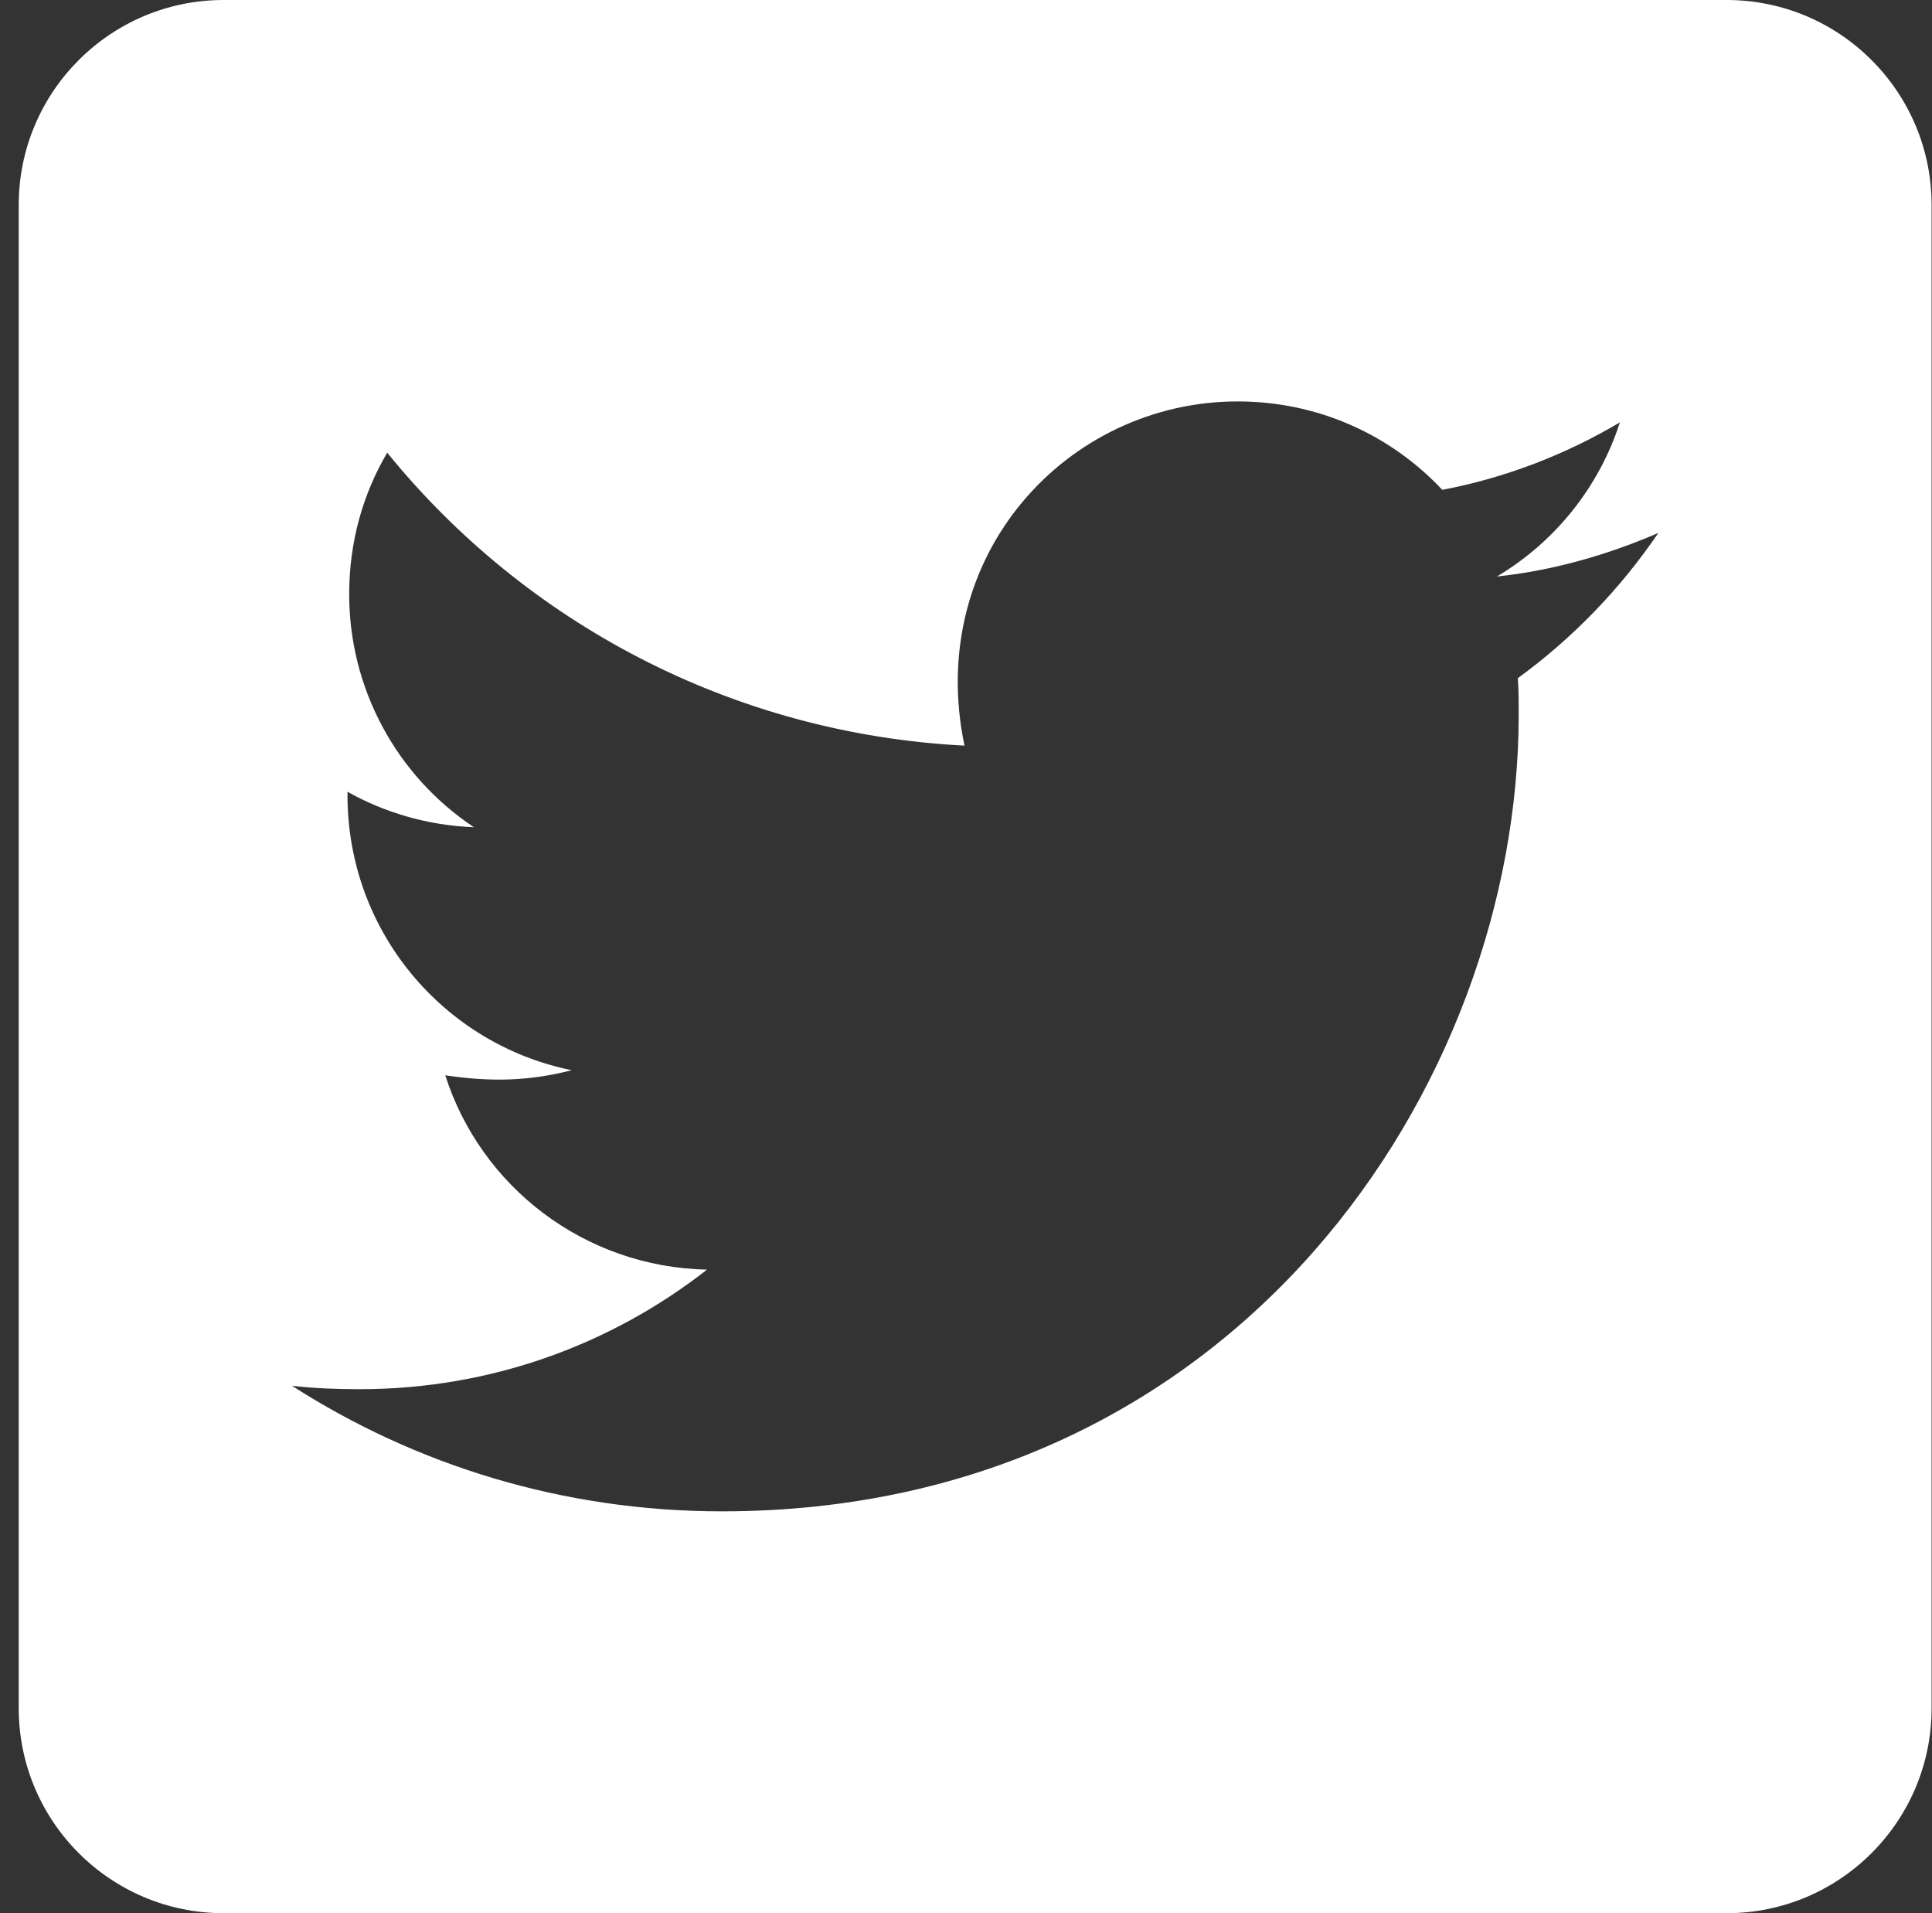 <svg width="101" height="100" viewBox="0 0 101 100" fill="none" xmlns="http://www.w3.org/2000/svg">
<rect x="0" y="0" width="101" height="100" fill="#333333" stroke="none"/>
<path d="M90.264 0H11.693C5.778 0 0.979 4.799 0.979 10.714V89.286C0.979 95.201 5.778 100 11.693 100H90.264C96.179 100 100.979 95.201 100.979 89.286V10.714C100.979 4.799 96.179 0 90.264 0ZM79.349 35.446C79.394 36.071 79.394 36.719 79.394 37.344C79.394 56.696 64.662 78.996 37.742 78.996C29.438 78.996 21.737 76.585 15.264 72.433C16.447 72.567 17.586 72.612 18.791 72.612C25.644 72.612 31.938 70.29 36.961 66.362C30.532 66.228 25.13 62.009 23.278 56.205C25.532 56.54 27.563 56.54 29.885 55.938C23.188 54.576 18.166 48.683 18.166 41.562V41.384C20.108 42.478 22.385 43.147 24.773 43.237C22.765 41.901 21.119 40.089 19.982 37.962C18.845 35.836 18.251 33.461 18.255 31.049C18.255 28.326 18.97 25.826 20.242 23.661C27.452 32.545 38.278 38.348 50.42 38.973C48.345 29.04 55.778 20.982 64.706 20.982C68.925 20.982 72.72 22.745 75.398 25.603C78.702 24.978 81.871 23.75 84.684 22.076C83.59 25.469 81.291 28.326 78.255 30.134C81.202 29.821 84.059 28.995 86.693 27.857C84.706 30.781 82.206 33.37 79.349 35.446Z" fill="white"/>
</svg>
